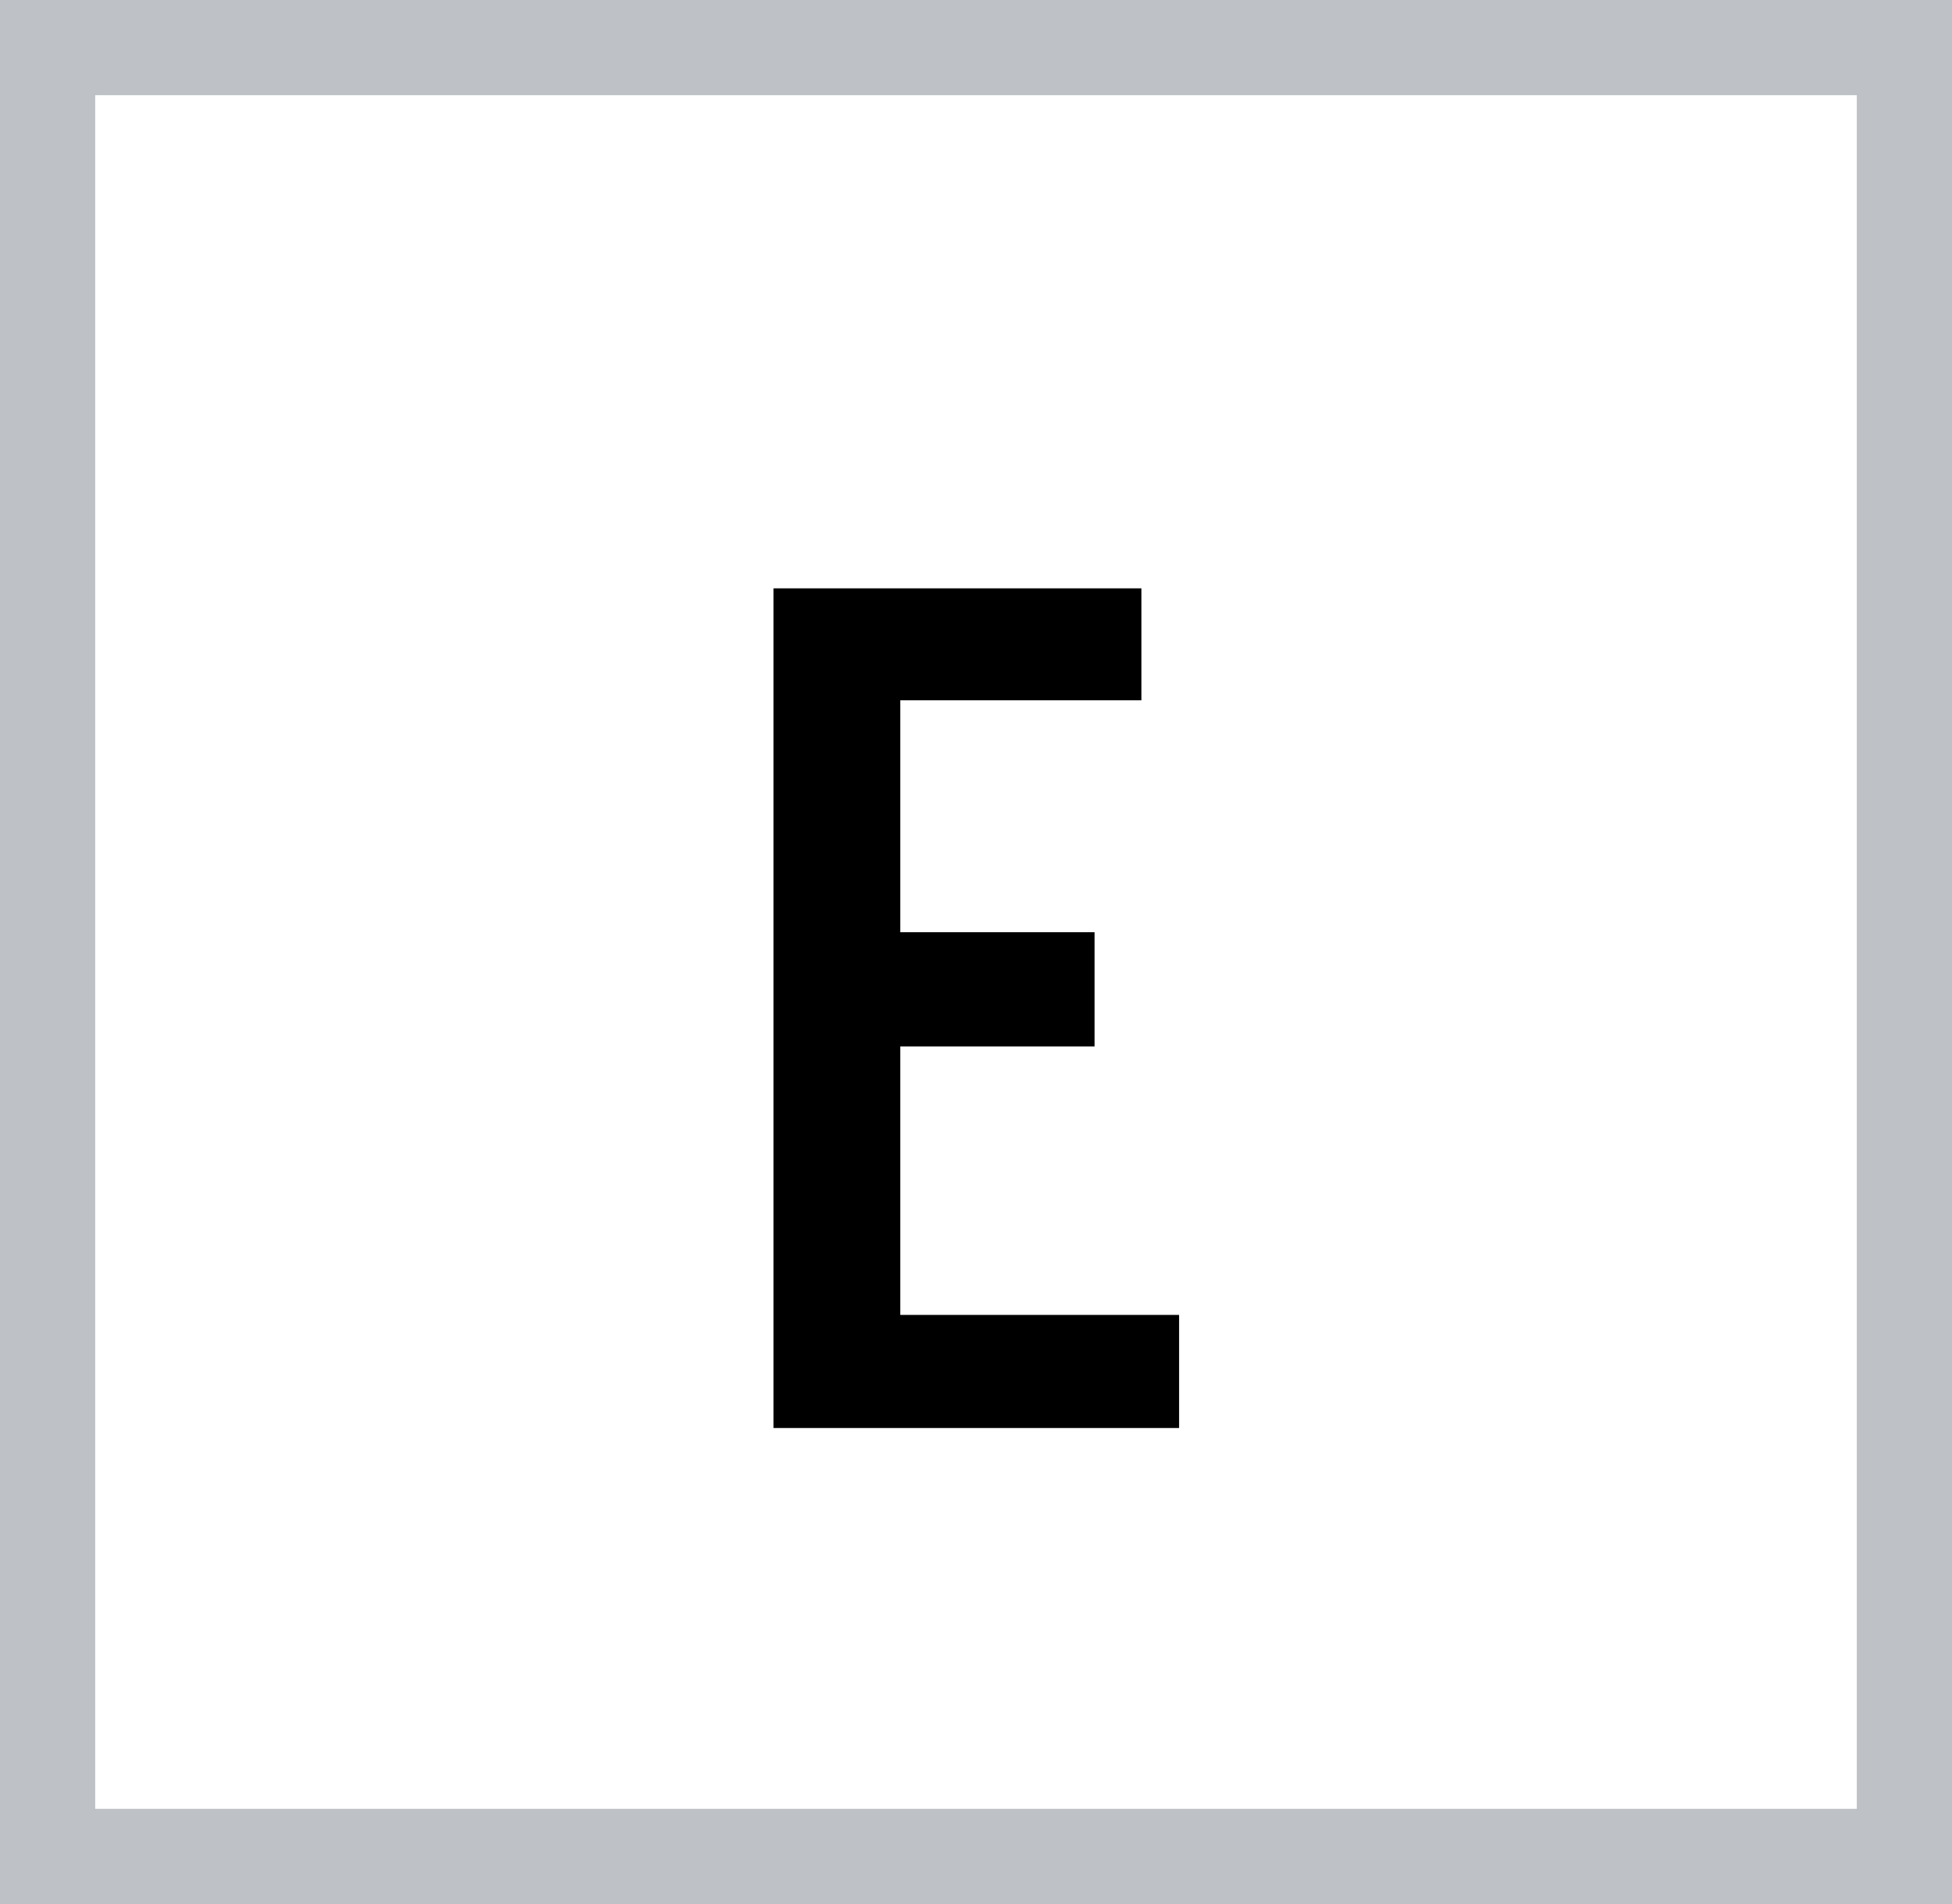 <svg width="41" height="40" viewBox="0 0 41 40" fill="none" xmlns="http://www.w3.org/2000/svg">
<rect x="1" y="1" width="39" height="38" stroke="#BEC2C7" stroke-width="2"/>
<path d="M16.246 12.36H23.974V14.712H18.91V19.584H22.99V21.984H18.91V27.624H24.766V30H16.246V12.36Z" fill="black"/>
</svg>
